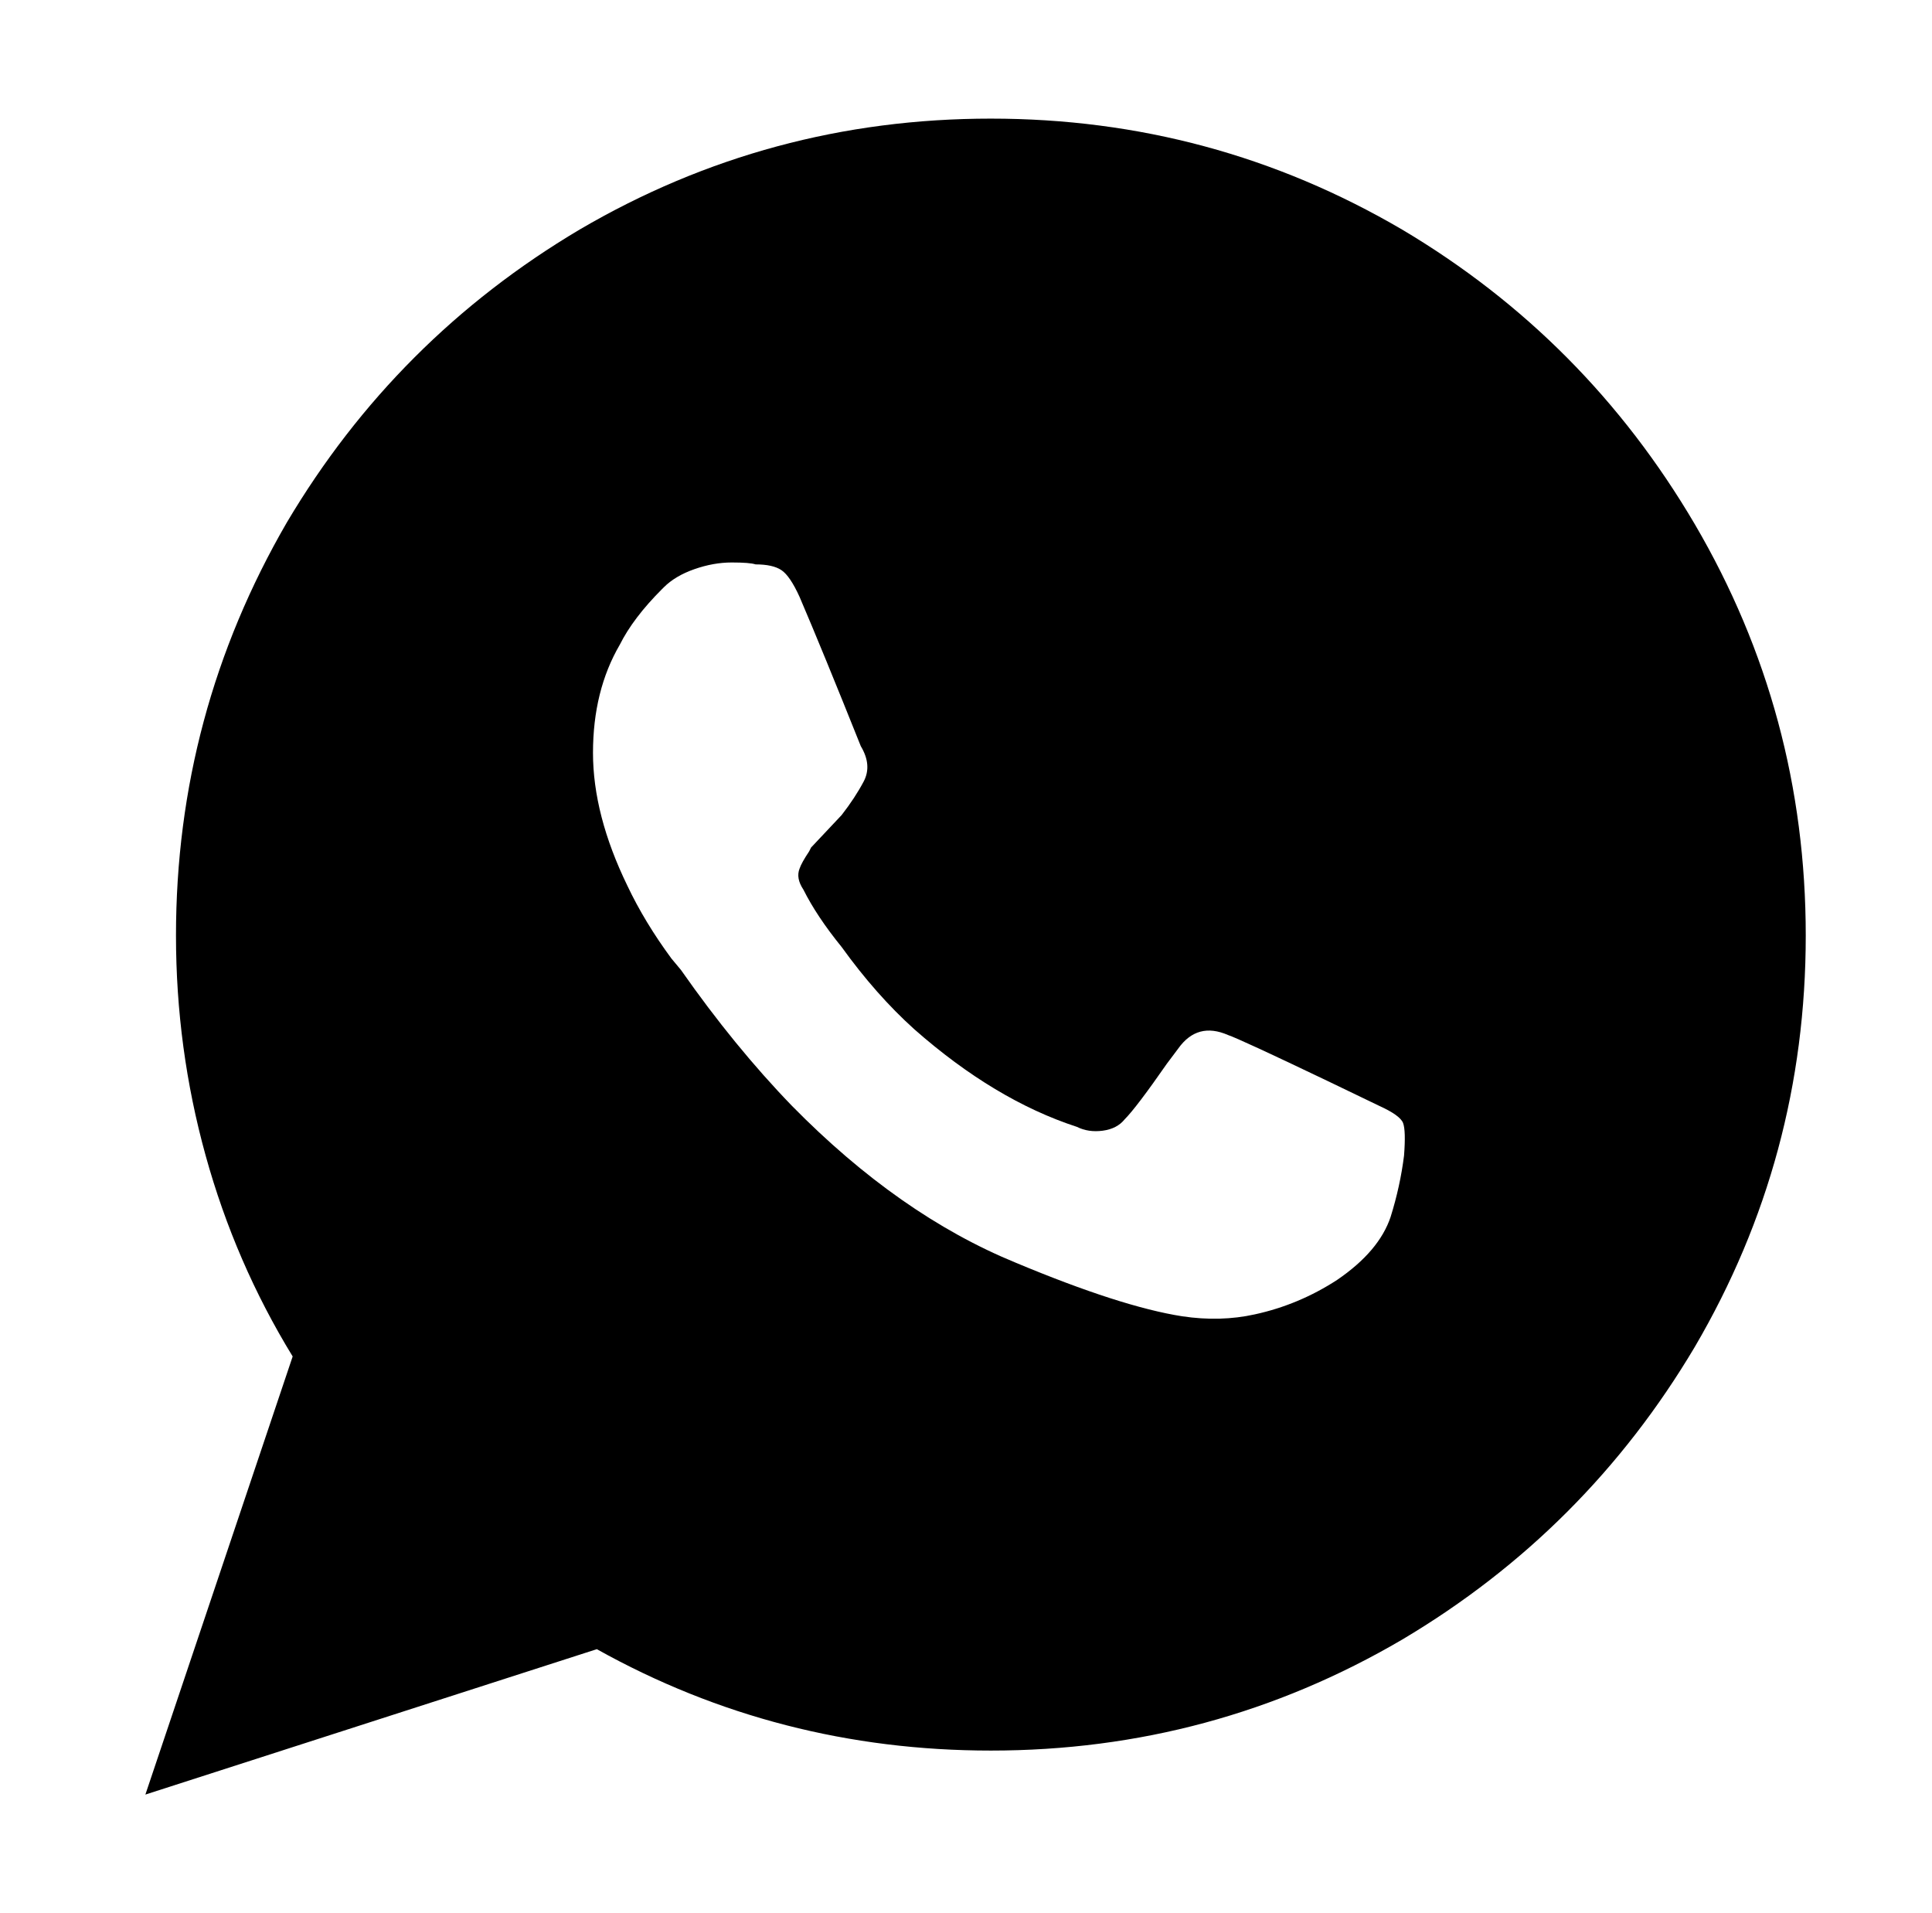 <svg xmlns="http://www.w3.org/2000/svg" viewBox="-10 0 1010 1000"><path d="M508 62q-116 0-215 58-96 57-153 153-58 100-58 216 0 59 15.5 115T143 709L66 938l236-76q95 53 206 53 116 0 215-58 96-57 153-153 58-99 58-215t-58-215q-57-97-153-154-99-58-215-58zm209 574q-6 18-28 33-20 13-43 18-18 4-38 1-32-5-87-28-61-25-117-82-30-31-58-71l-5-6q-14-19-23-38-18-37-18-69.5t14-56.5q7-14 22-29l1-1q6-6 16-9.5t19.5-3.5 12.5 1q9 0 13.5 3t9.5 14q12 28 32 78 6 10 1.5 18.5T430 426l-16 17-1 2q-4 6-5 9-2 5 2 11 7 14 20 30 18 25 38 43 42 37 85 51 6 3 13.5 2t11.5-6q6-6 22-29l6-8q10-14 26-7 6 2 52 24l27 13q11 5 12.5 9t.5 17q-2 16-7 32z"/></svg>